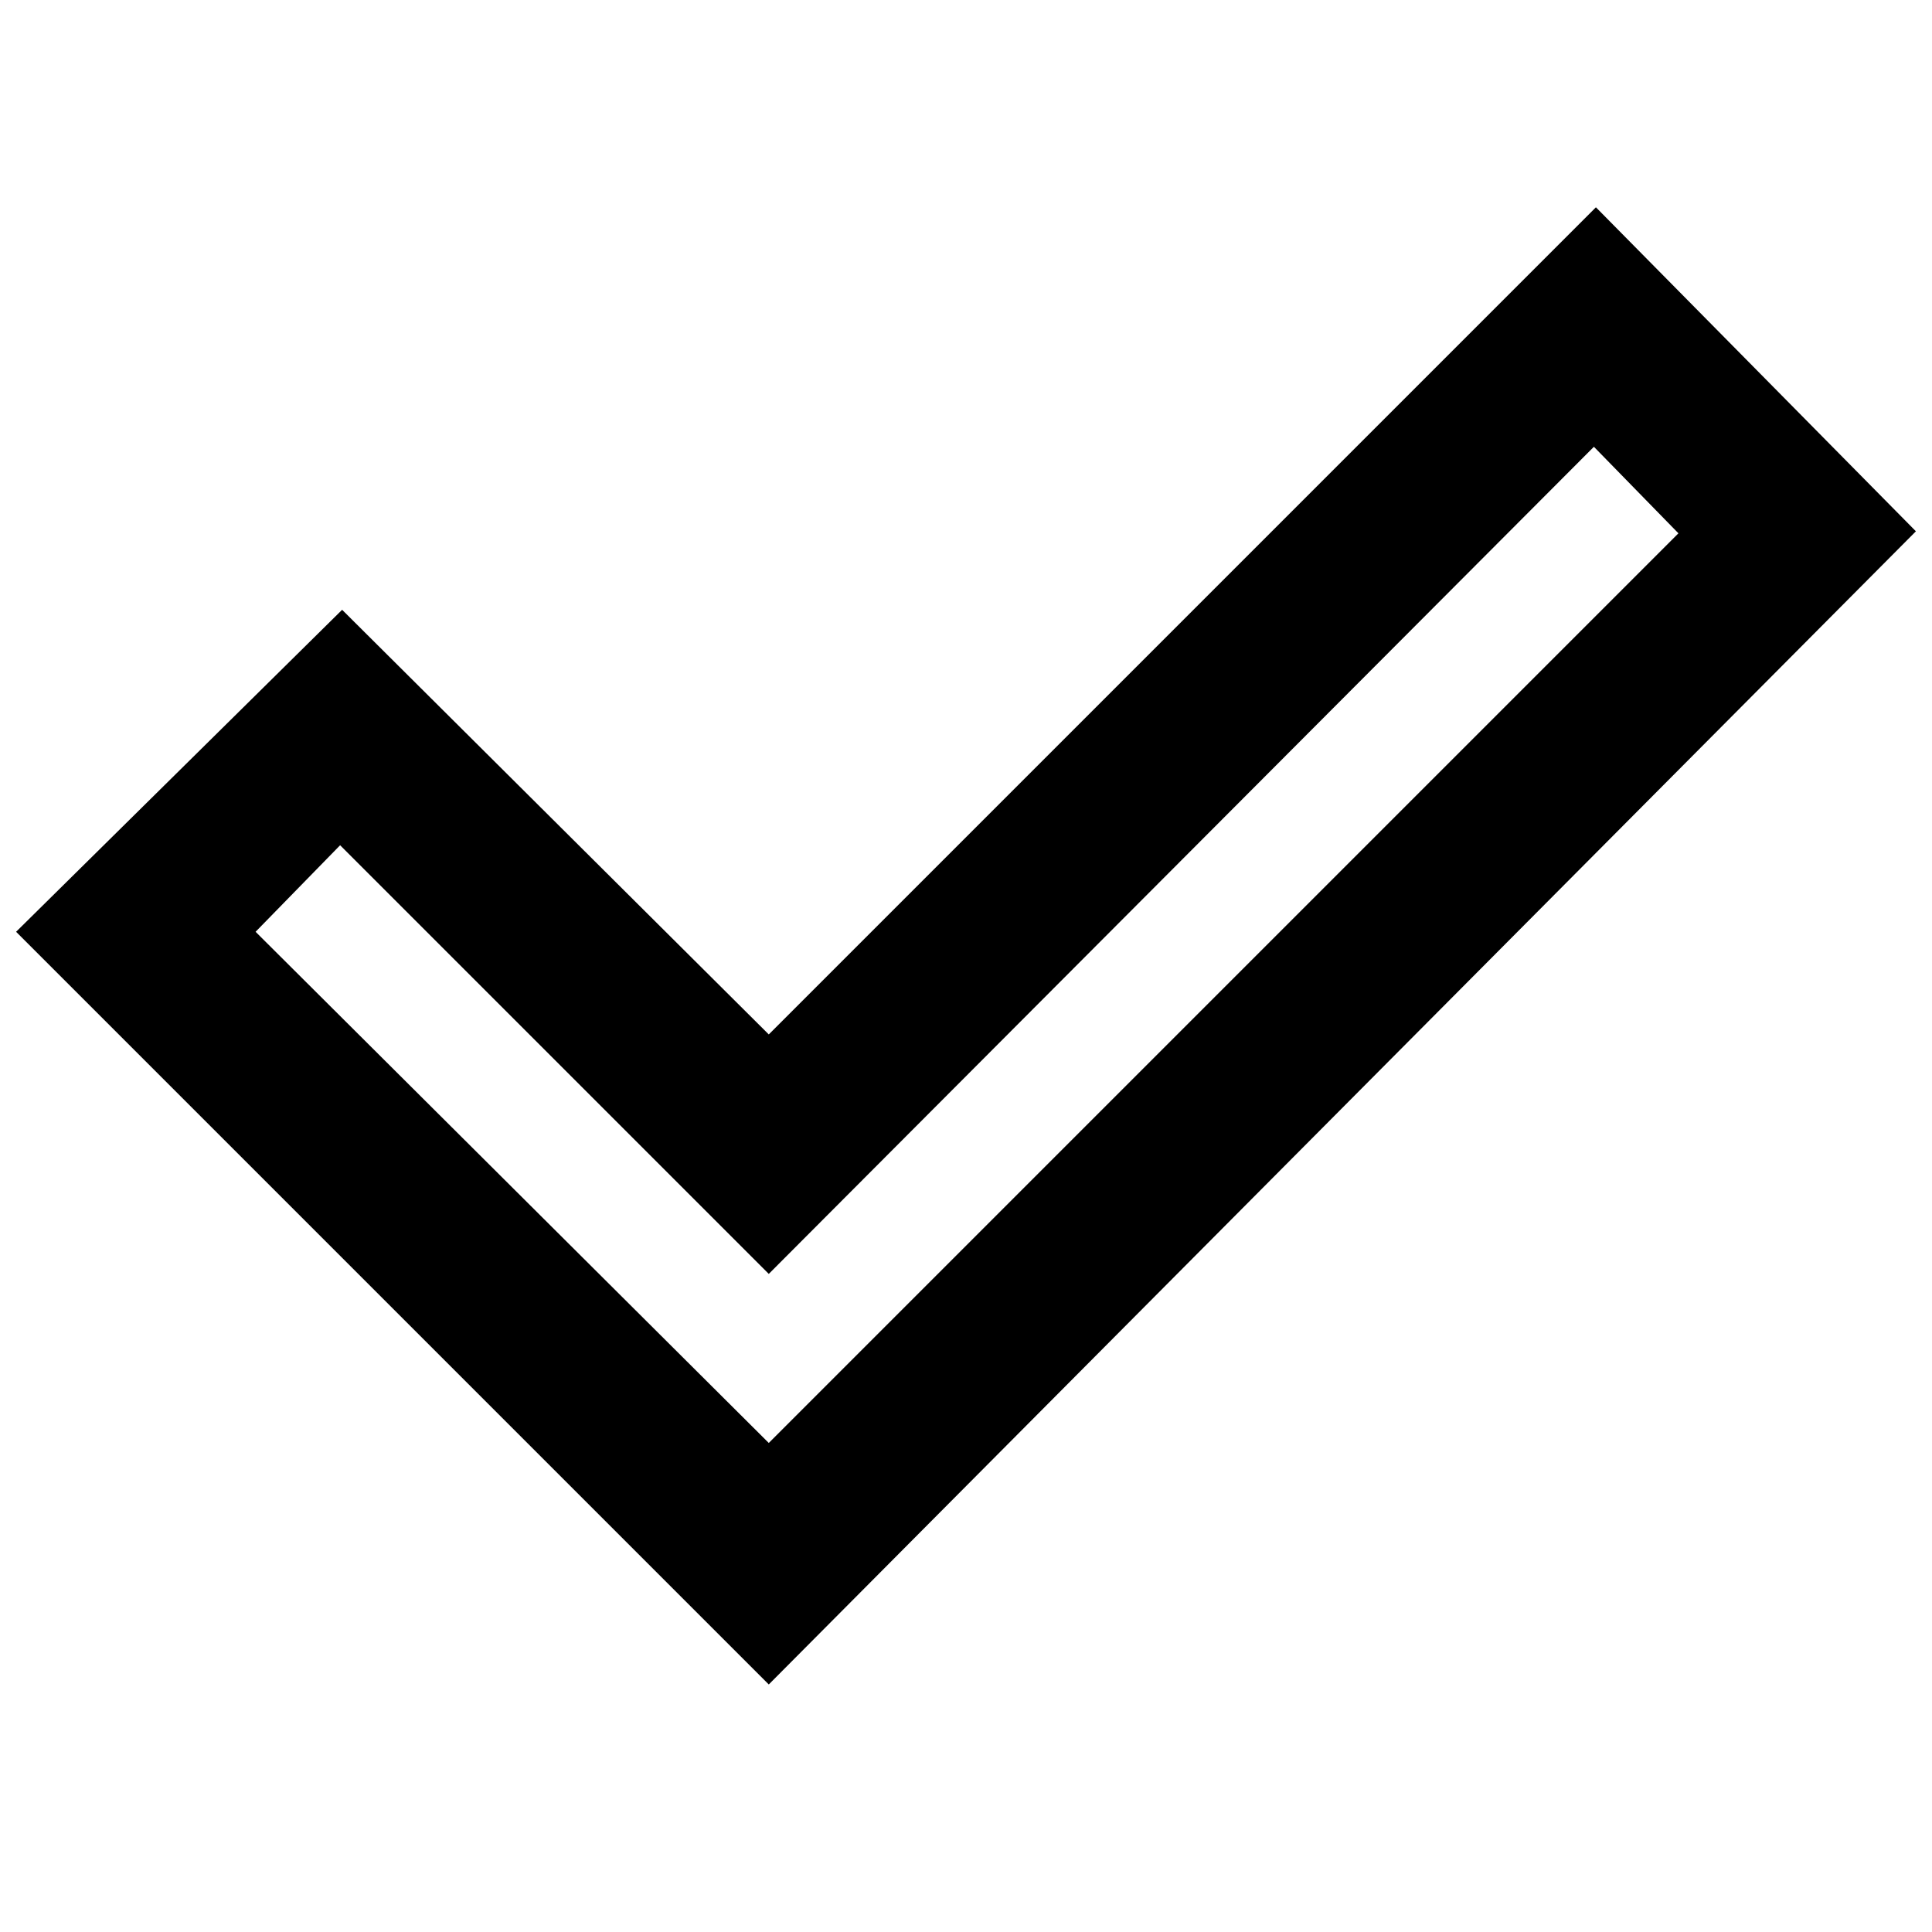 <svg xmlns="http://www.w3.org/2000/svg" height="48" width="48"><path d="M19.1 35.85 41.7 13.25 39.6 11.1 19.1 31.65 8.45 21 6.35 23.15ZM19.1 41.85 0.4 23.15 8.5 15.15 19.1 25.7 39.65 5.15 47.6 13.2Z"/></svg>